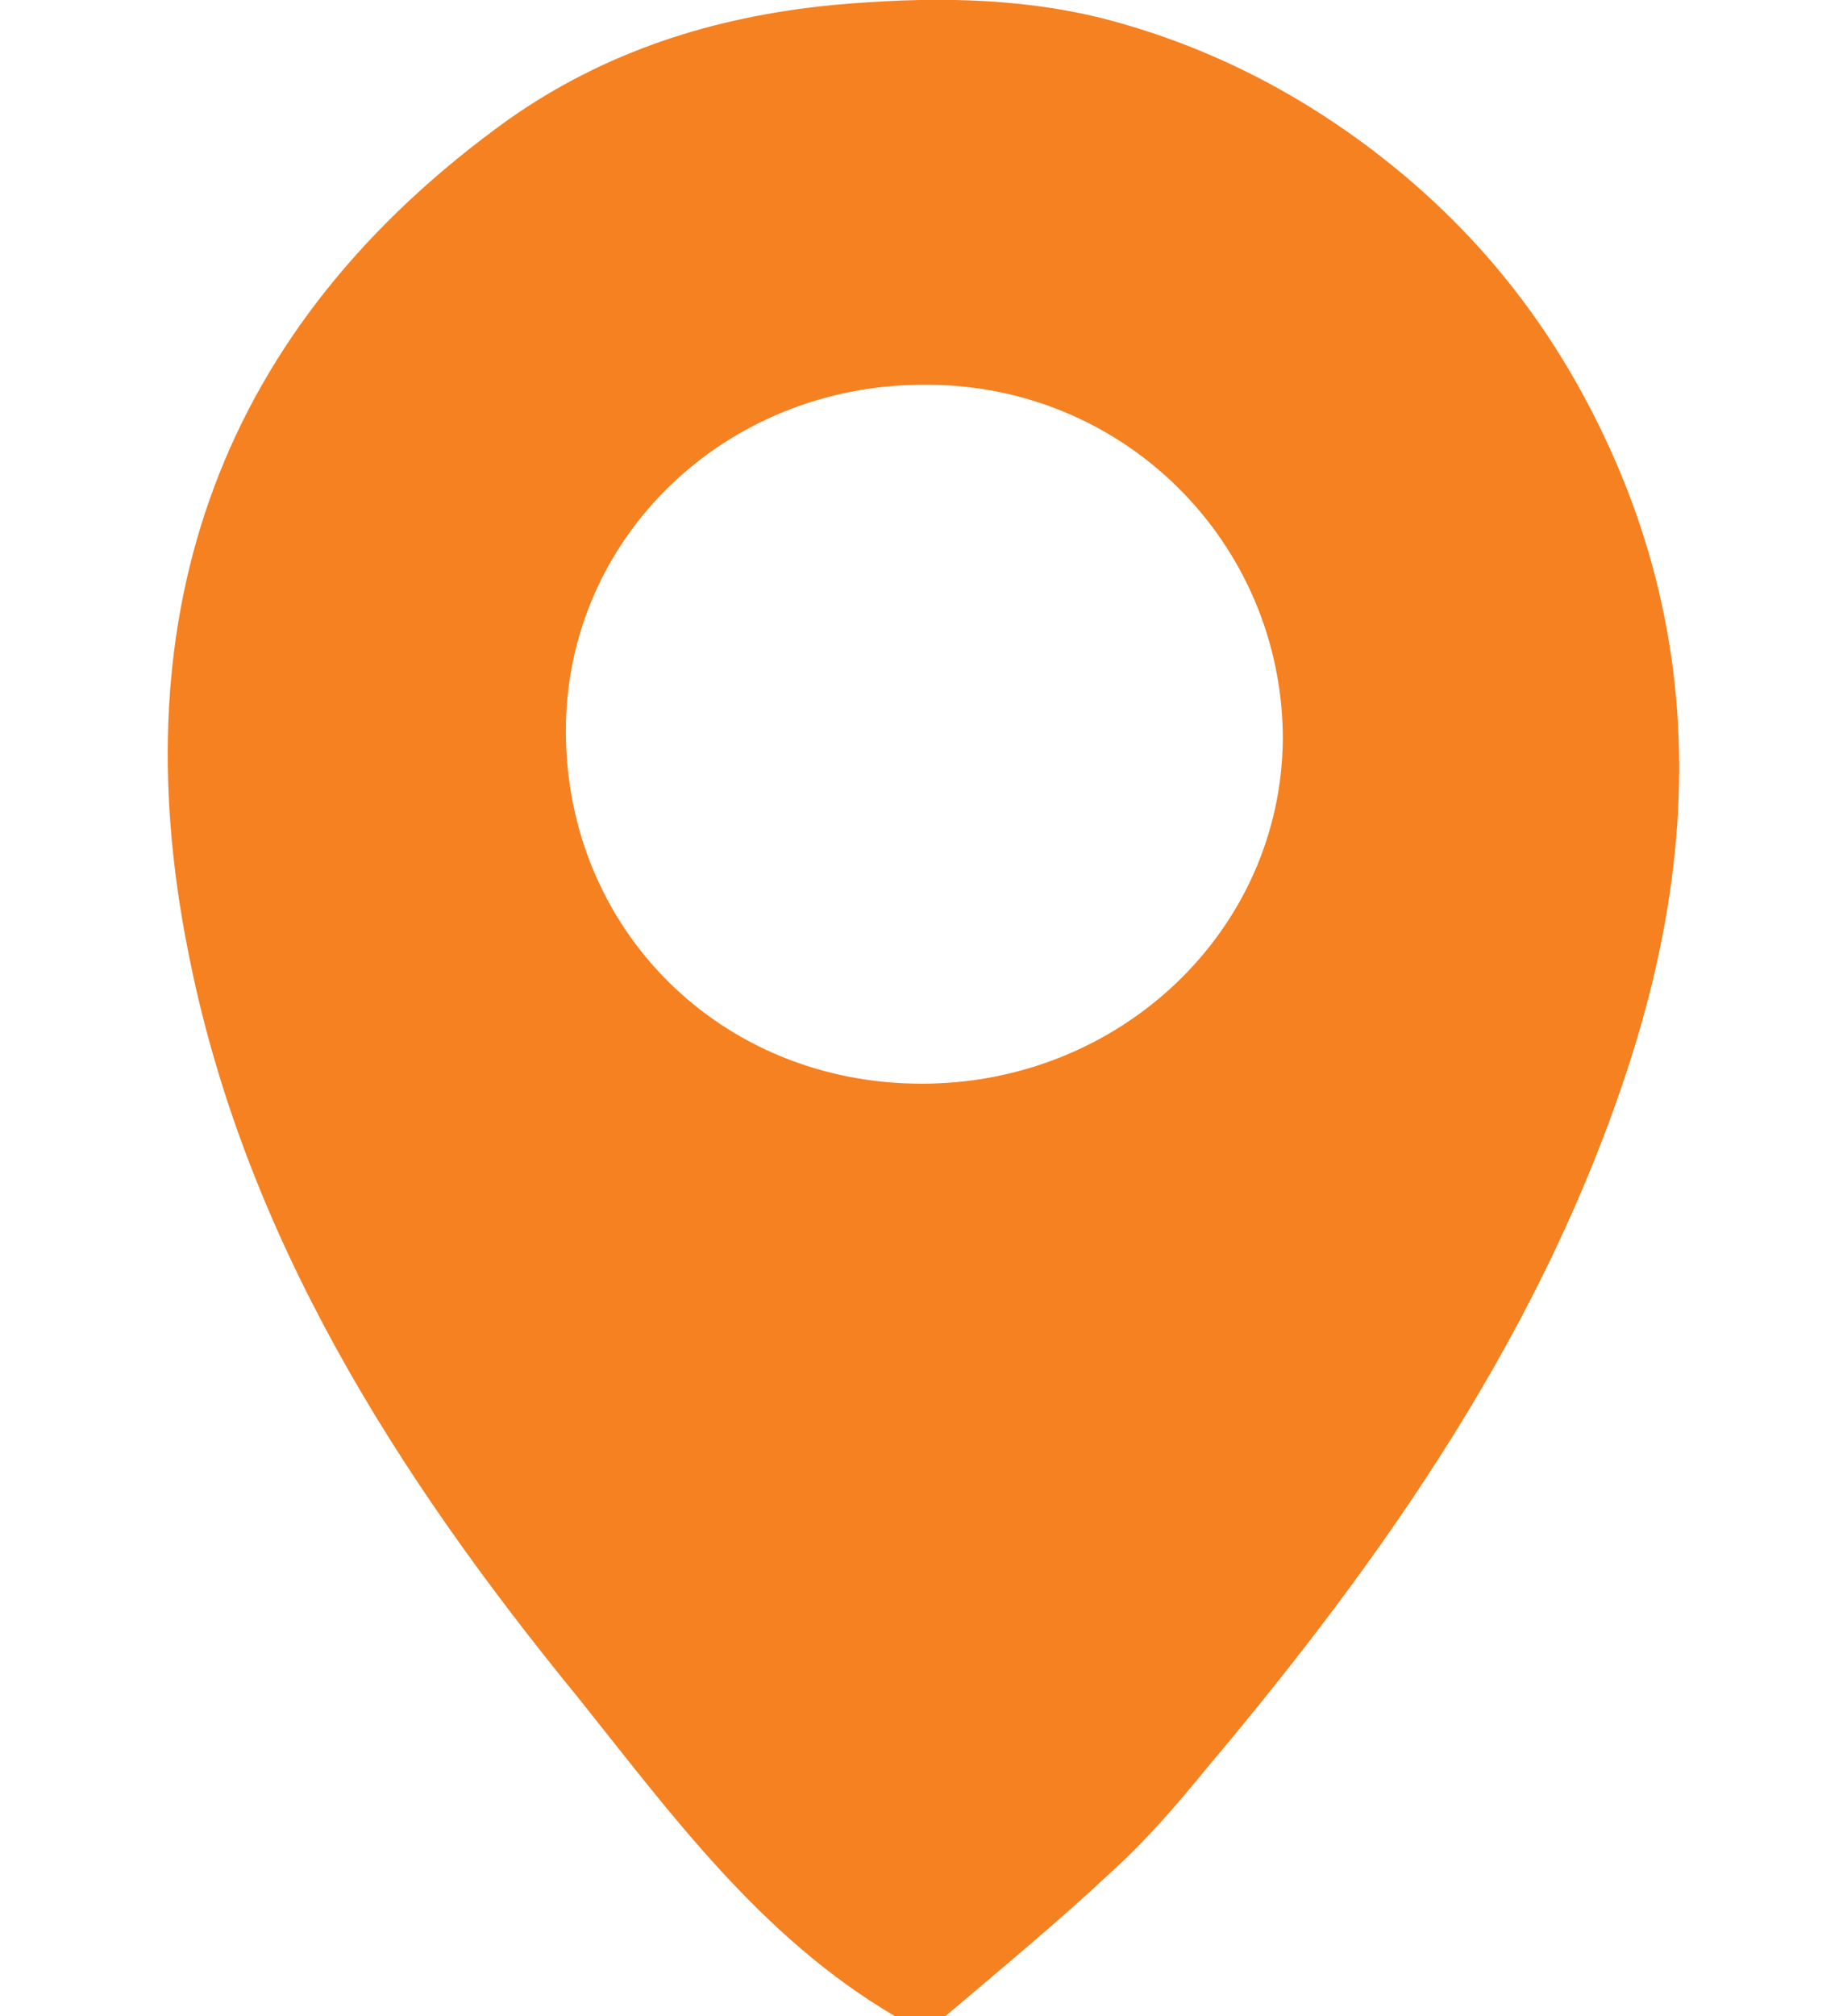<svg xmlns="http://www.w3.org/2000/svg" viewBox="0 0 11 12" width="11" height="12">
	<style>
		tspan { white-space:pre }
		.shp0 { fill: #f58121 } 
	</style>
	<path id="Shape 2" class="shp0" d="M5.33 12C4.53 11.53 4 10.8 3.44 10.1C2.36 8.78 1.45 7.35 1.12 5.66C0.72 3.65 1.3 1.95 3.03 0.71C3.6 0.31 4.24 0.1 4.96 0.03C5.51 -0.02 6.05 -0.02 6.57 0.11C7.15 0.26 7.68 0.52 8.17 0.89C8.79 1.36 9.24 1.93 9.56 2.61C10.13 3.82 10.11 5.06 9.71 6.31C9.2 7.9 8.26 9.25 7.19 10.52C7.01 10.74 6.83 10.95 6.62 11.14C6.3 11.44 5.96 11.72 5.63 12C5.53 12 5.43 12 5.33 12ZM5.49 6.45C6.67 6.45 7.63 5.54 7.64 4.4C7.64 3.23 6.69 2.28 5.5 2.29C4.32 2.29 3.37 3.2 3.37 4.35C3.37 5.53 4.29 6.45 5.49 6.45Z" />
</svg>